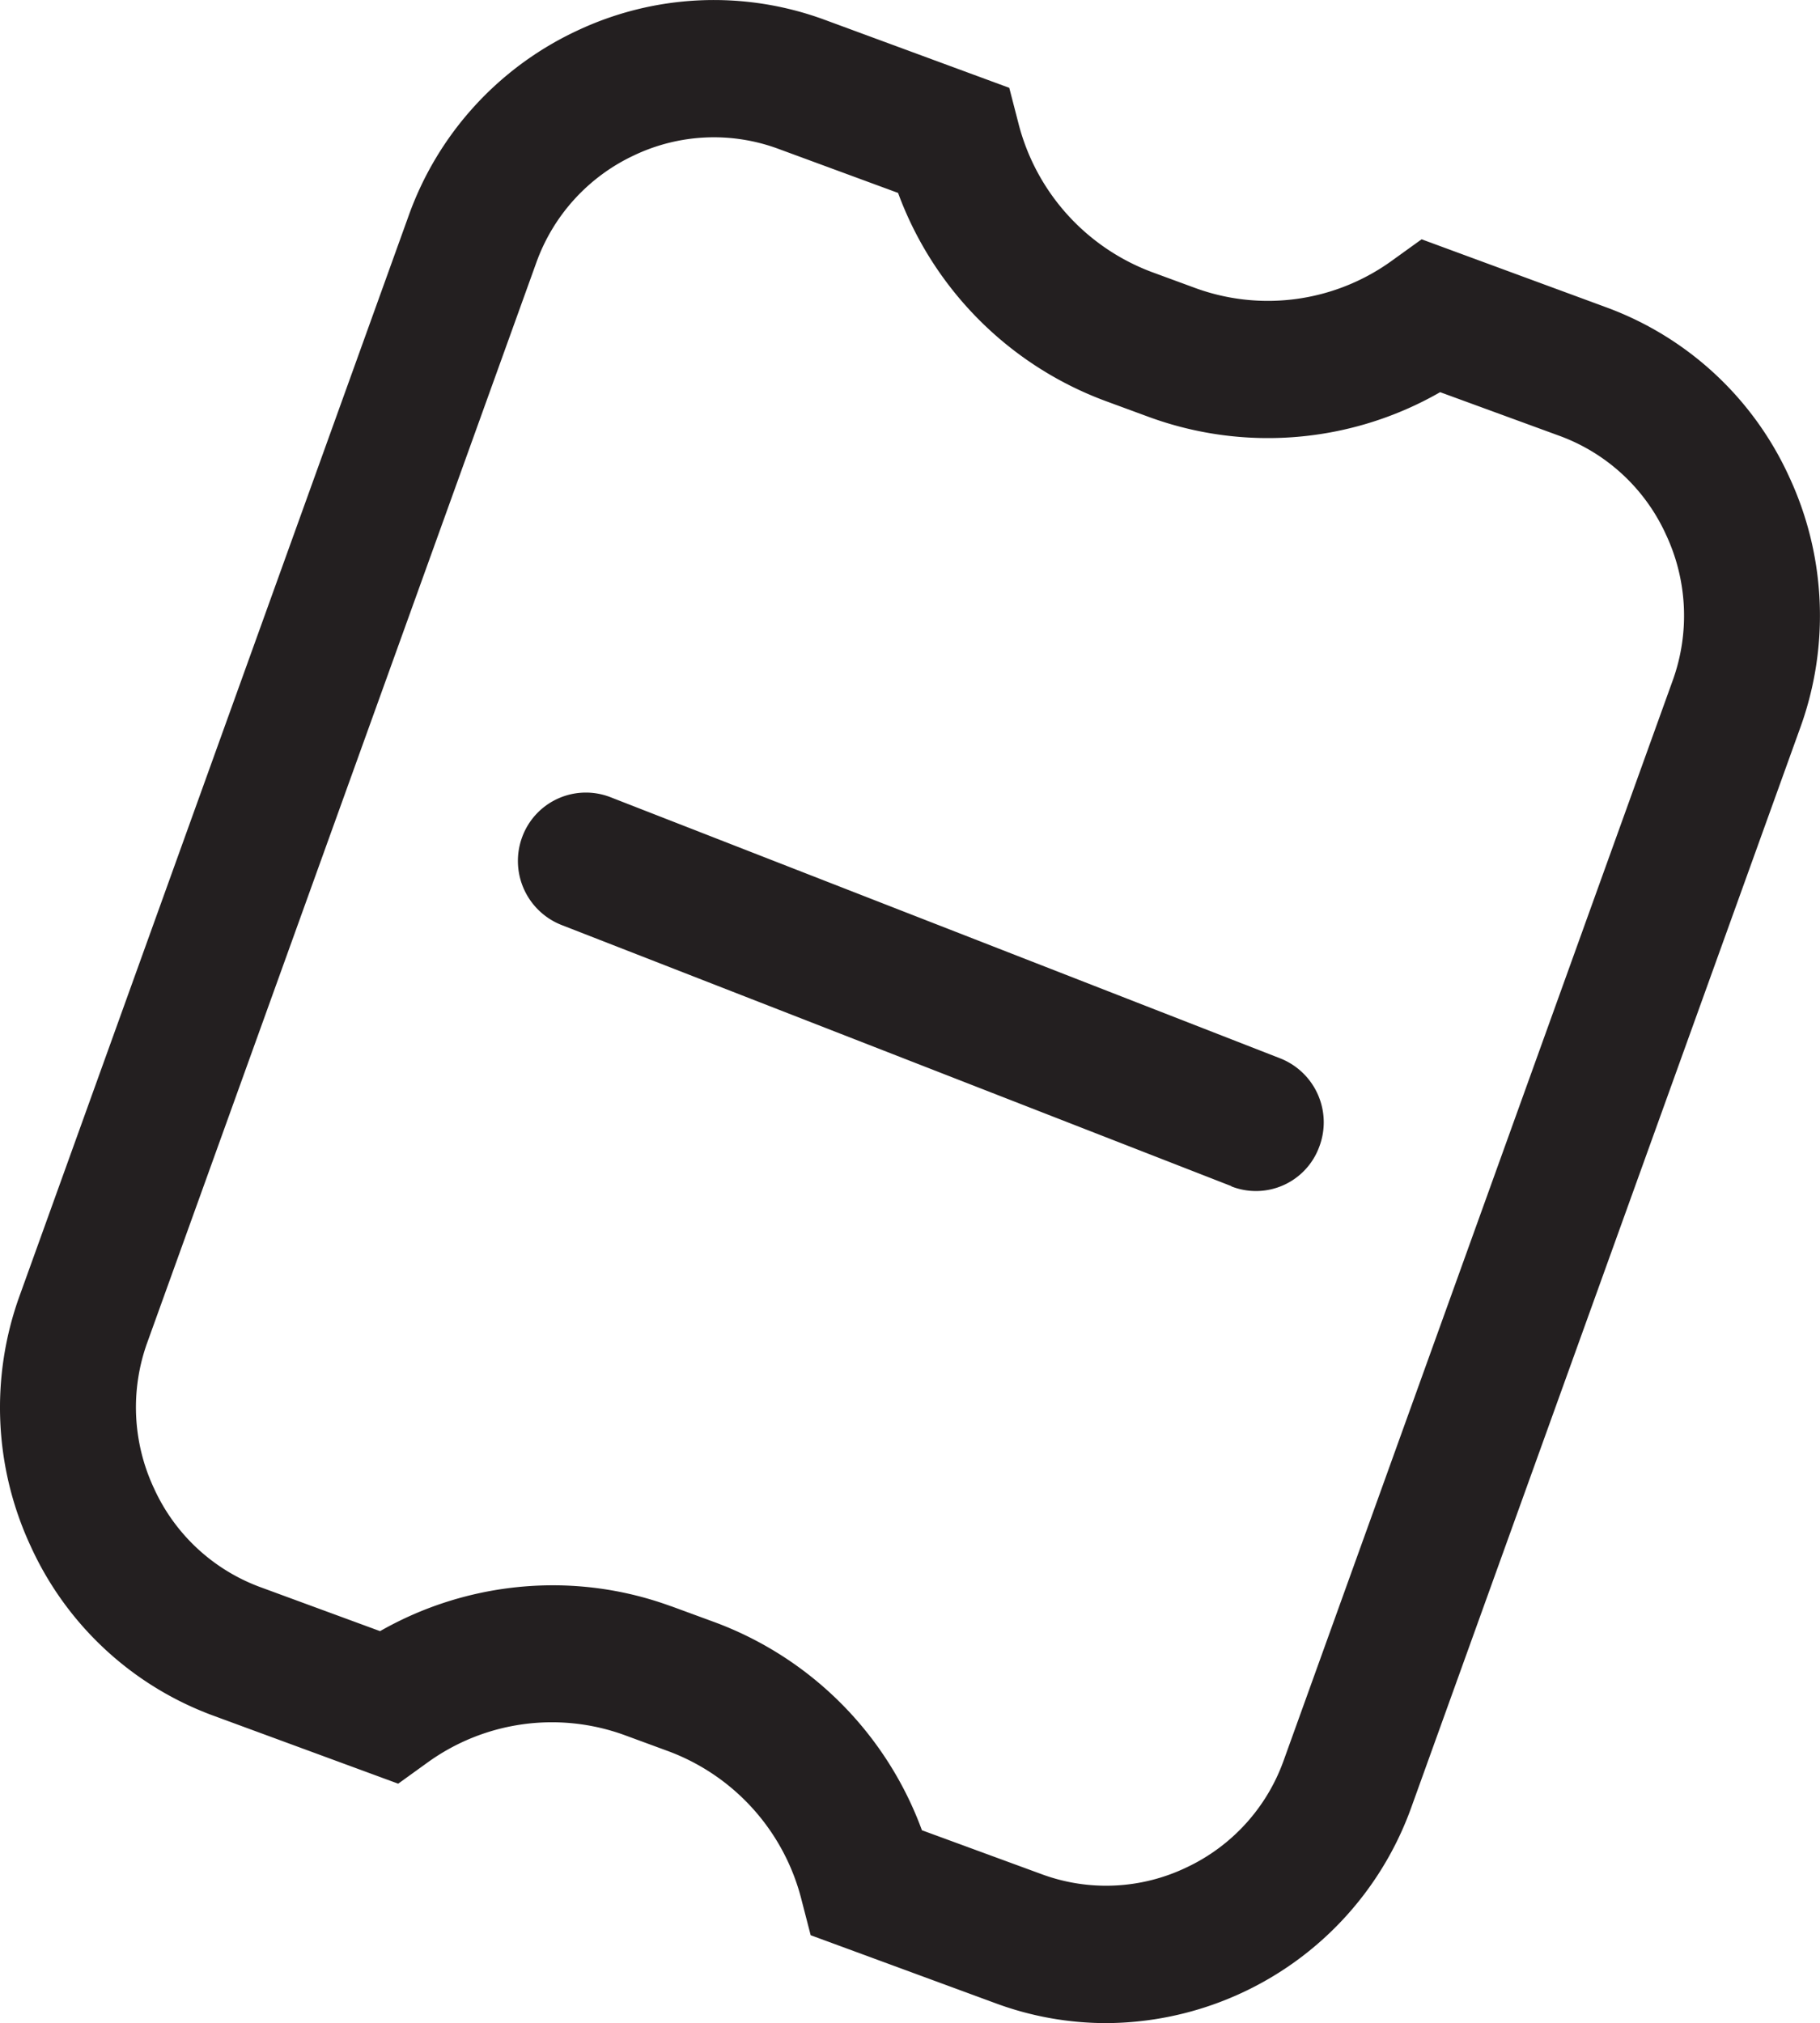 <svg xmlns="http://www.w3.org/2000/svg" width="27.008" height="30.014" viewBox="0 0 27.008 30.014"><path d="M91.772,265.7l-2.743-1.009-.134-.518a3.183,3.183,0,0,0-1.979-2.212l-.65-.239a3.15,3.15,0,0,0-2.928.411l-.43.31-2.743-1.009a4.794,4.794,0,0,1-2.712-2.517,4.872,4.872,0,0,1-.162-3.715l5.772-16.019a4.815,4.815,0,0,1,2.49-2.741,4.755,4.755,0,0,1,3.679-.168l2.744,1.011.134.518a3.2,3.2,0,0,0,1.982,2.215l.645.237a3.139,3.139,0,0,0,2.926-.412l.432-.311,2.745,1.011a4.8,4.8,0,0,1,2.712,2.518,4.874,4.874,0,0,1,.163,3.714l-5.773,16.02a4.834,4.834,0,0,1-4.53,3.2A4.73,4.73,0,0,1,91.772,265.7Zm-4.817-5.891.651.239a5.2,5.2,0,0,1,3.074,3.086l1.783.654a2.759,2.759,0,0,0,2.138-.1,2.791,2.791,0,0,0,1.448-1.592l5.773-16.021a2.831,2.831,0,0,0-.1-2.161,2.789,2.789,0,0,0-1.575-1.464L98.37,241.8a5.136,5.136,0,0,1-4.321.368l-.647-.238a5.206,5.206,0,0,1-3.076-3.086l-1.782-.656a2.757,2.757,0,0,0-2.139.1,2.8,2.8,0,0,0-1.448,1.592L79.184,255.9a2.831,2.831,0,0,0,.1,2.161,2.794,2.794,0,0,0,1.575,1.465l1.78.654A5.178,5.178,0,0,1,85.2,259.5,5.1,5.1,0,0,1,86.955,259.81Zm8.316-6.231-9.94-3.874a1.021,1.021,0,0,1-.579-1.315,1.007,1.007,0,0,1,1.3-.583l9.94,3.875A1.02,1.02,0,0,1,96.574,253a1,1,0,0,1-1.3.583Z" transform="translate(-76.999 -235.982)" fill="#231f20"/></svg>